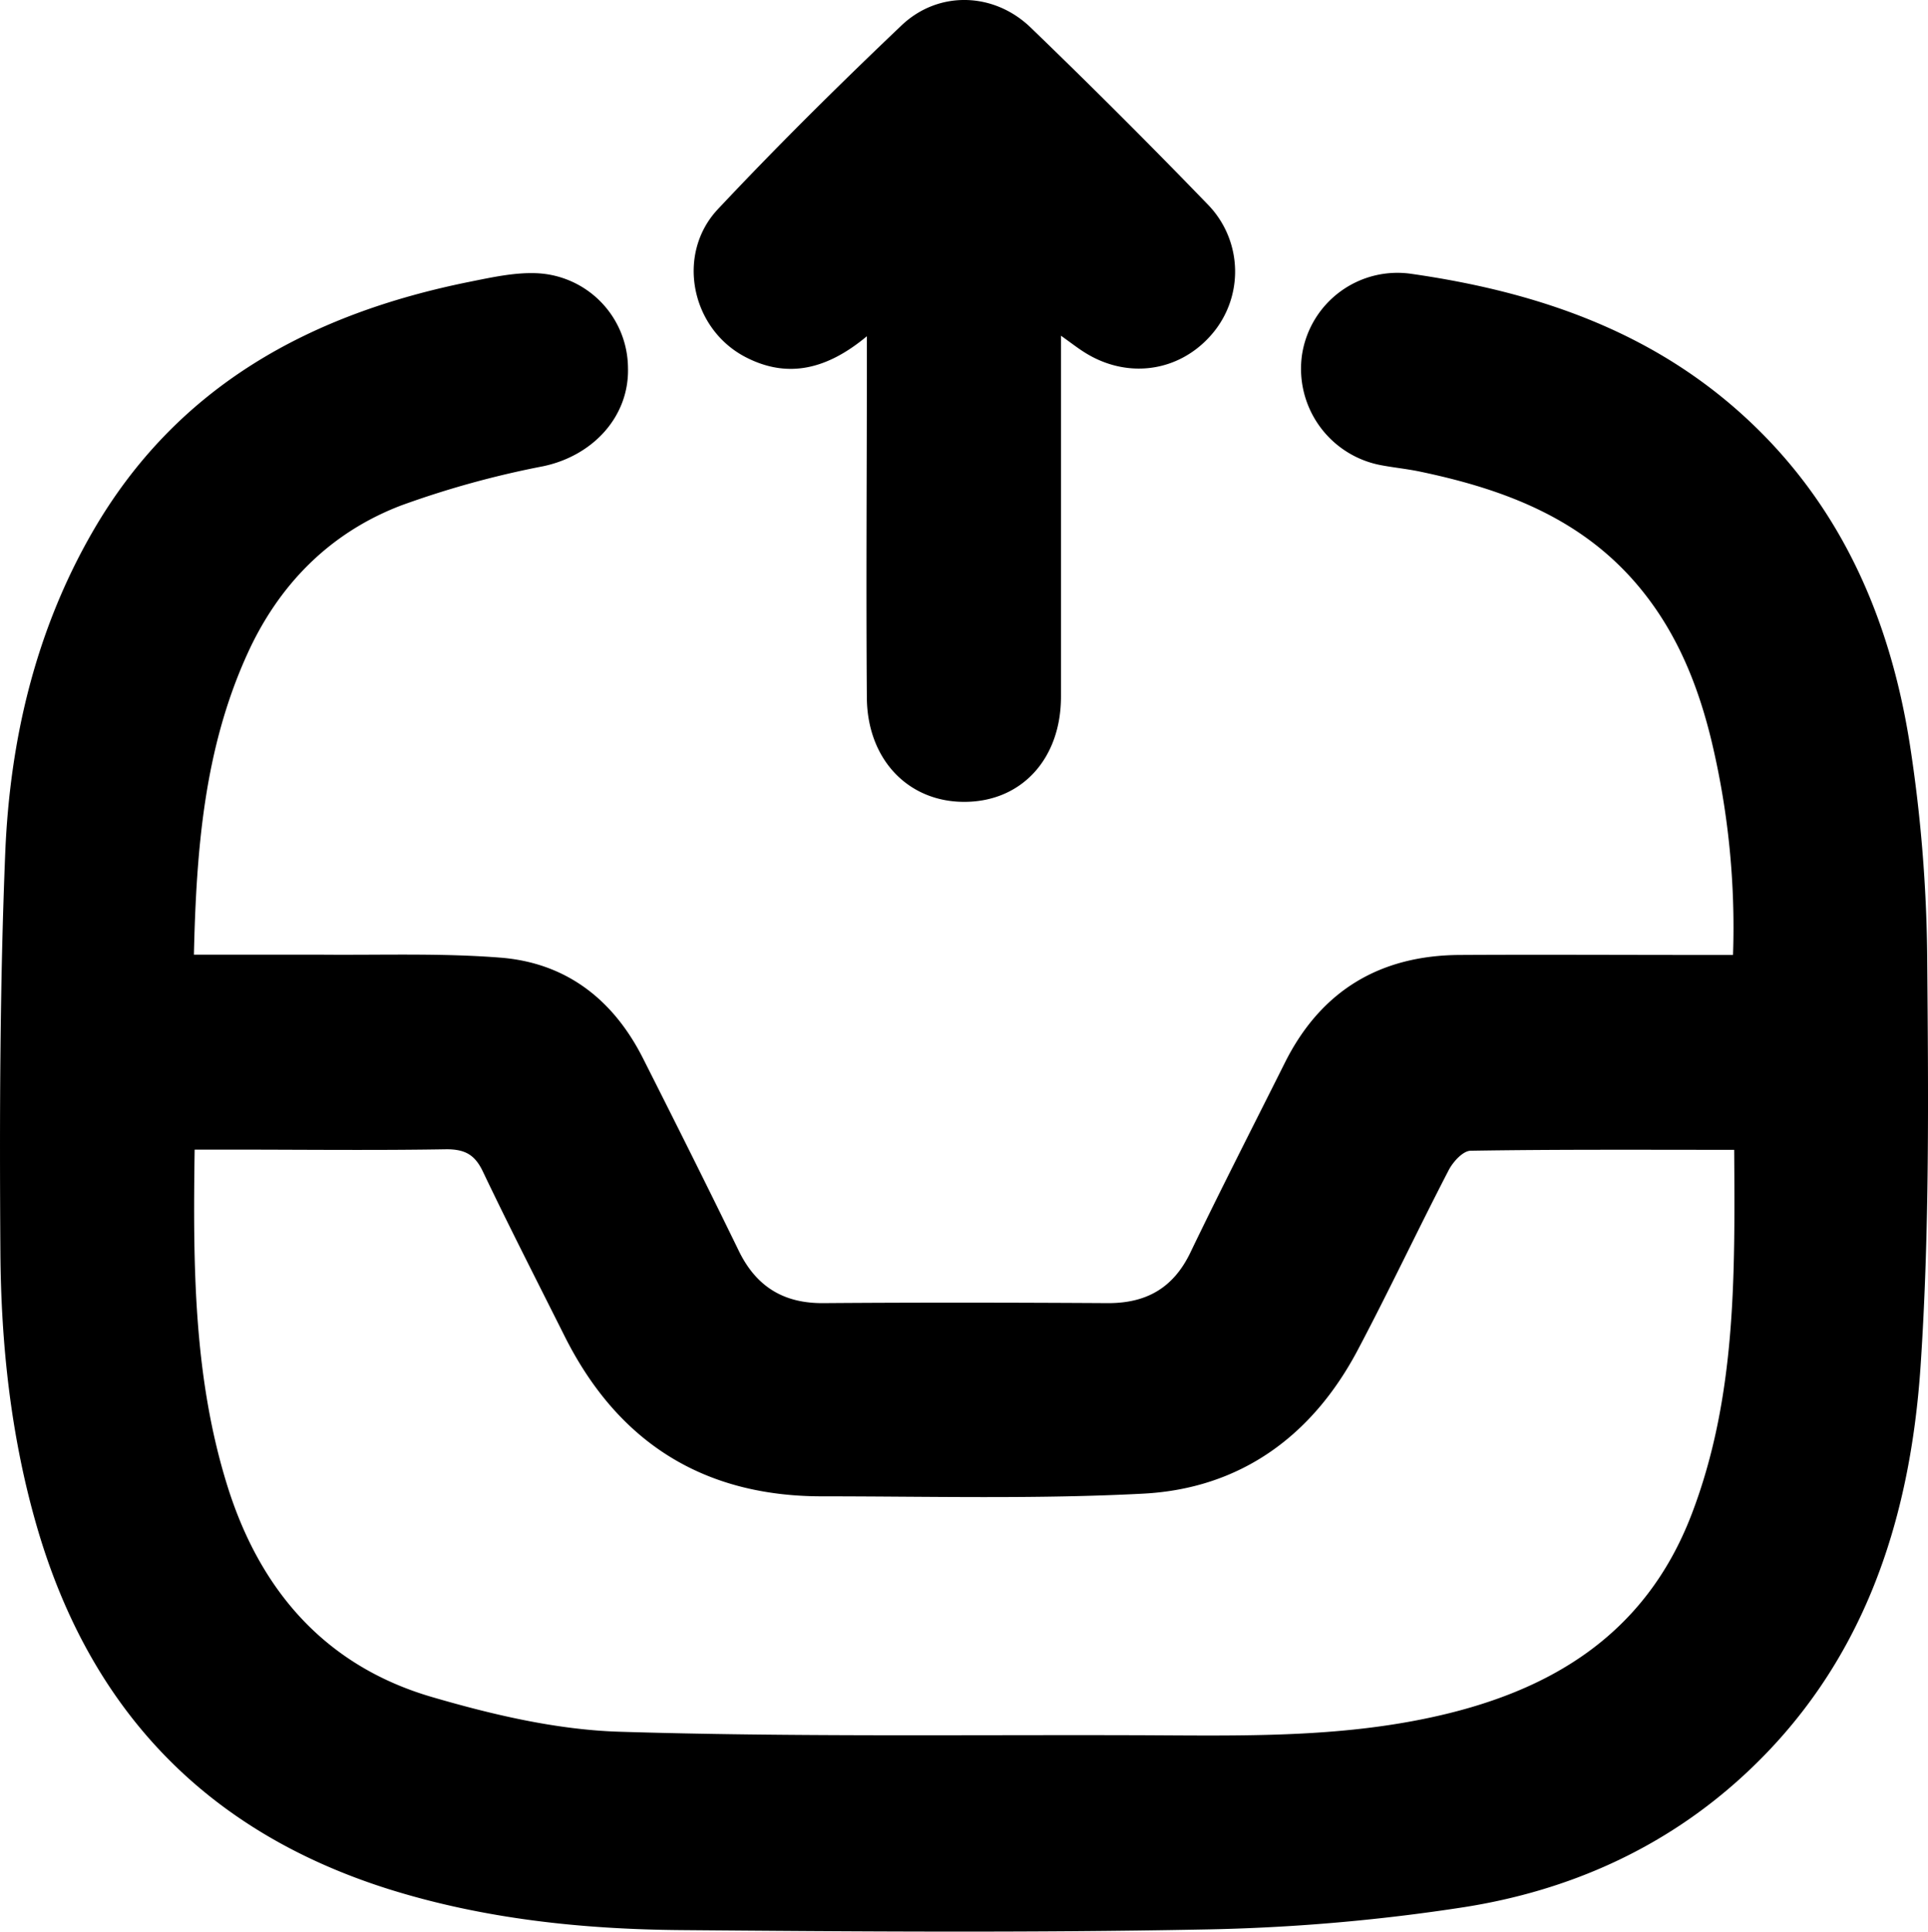 <svg id="Layer_1" data-name="Layer 1" xmlns="http://www.w3.org/2000/svg" width="344.9" height="345.53" viewBox="0 0 344.9 345.53">
  <g>
    <path d="M-388.54,66.88c8.14,0,15.61,0,23.08,0,10.66.09,21.36-.31,32,.55,11.65,1,20,7.57,25.26,18,5.78,11.44,11.52,22.9,17.13,34.42,3.11,6.39,8,9.41,15.1,9.36,17-.13,34-.1,51,0,6.87,0,11.66-2.75,14.69-9.06,5.48-11.38,11.24-22.62,16.89-33.92,6.44-12.89,17-19.22,31.28-19.3s28.67,0,43,0h5.9a143.41,143.41,0,0,0-3.87-38.38c-2.38-9.81-6.07-19-12.5-26.92C-139.86-11.06-154-16.36-169.3-19.55c-2.28-.47-4.61-.7-6.89-1.13a17.55,17.55,0,0,1-14.1-19.89,17.27,17.27,0,0,1,19.65-14.32c21.8,3.13,42.11,9.92,58.84,24.94C-94.16-14.11-85.16,6.42-81.57,29.31a263.42,263.42,0,0,1,3.1,38.25c.2,24.32.44,48.71-1.19,72.95-1.88,27.84-10.29,53.59-31.75,73.27-14.16,13-31.19,20.53-49.86,23.47a343.73,343.73,0,0,1-46.65,4c-31.17.6-62.35.37-93.53.11-17.68-.15-35.24-2-52.22-7.32-32.53-10.25-53.35-31.92-62.9-64.64-4.7-16.13-6.48-32.67-6.59-49.33-.16-23.82-.1-47.66.87-71.45.83-20.11,5.38-39.55,15.54-57.24,15.05-26.19,39-39.13,67.62-44.88,3.9-.78,7.91-1.67,11.84-1.52a17.07,17.07,0,0,1,16.4,16.91c.25,8.76-6.31,15.78-15.22,17.63a167.29,167.29,0,0,0-25.35,7c-12.83,4.9-22,14.27-27.61,26.76C-386.66,30.07-388.11,47.91-388.54,66.88ZM-113,101.79c-16.19,0-31.67-.09-47.13.16-1.38,0-3.21,2-4,3.58-5.51,10.63-10.61,21.47-16.21,32.06-8.13,15.39-21,24.79-38.38,25.7-19.11,1-38.31.48-57.47.48-21.22,0-36.5-9.67-46-28.58-4.92-9.82-9.92-19.59-14.65-29.5-1.42-3-3.17-4-6.5-4-12.5.21-25,.07-37.5.06h-7.57c-.3,20.78-.2,40.72,5.84,60.1,5.84,18.75,17.53,32.23,36.55,37.8,10.92,3.19,22.38,5.89,33.67,6.23,30.64.94,61.32.53,92,.62,17.47.05,35,.59,52.24-3C-146.38,199-129,188.85-120.62,167-112.62,146.12-112.86,124.34-113,101.79Z" transform="translate(423.23 103.89)"/>
    <path d="M-233.43-43.84c0,22.28,0,43.42,0,64.57,0,11-6.9,18.63-16.93,18.81-10.22.2-17.72-7.44-17.8-18.64-.15-19.65,0-39.3,0-58.95v-5.69c-7.08,5.9-14.15,7.68-21.77,3.69-9.71-5.1-12.4-18.42-4.87-26.43,10.6-11.28,21.62-22.19,32.84-32.86,6.58-6.26,16.5-6,23.12.39q16.17,15.6,31.8,31.77A17.18,17.18,0,0,1-206.53-44c-5.89,6.77-15.31,8-23,2.94C-230.58-41.74-231.59-42.52-233.43-43.84Z" transform="translate(423.23 103.89)"/>
  </g>
</svg>
